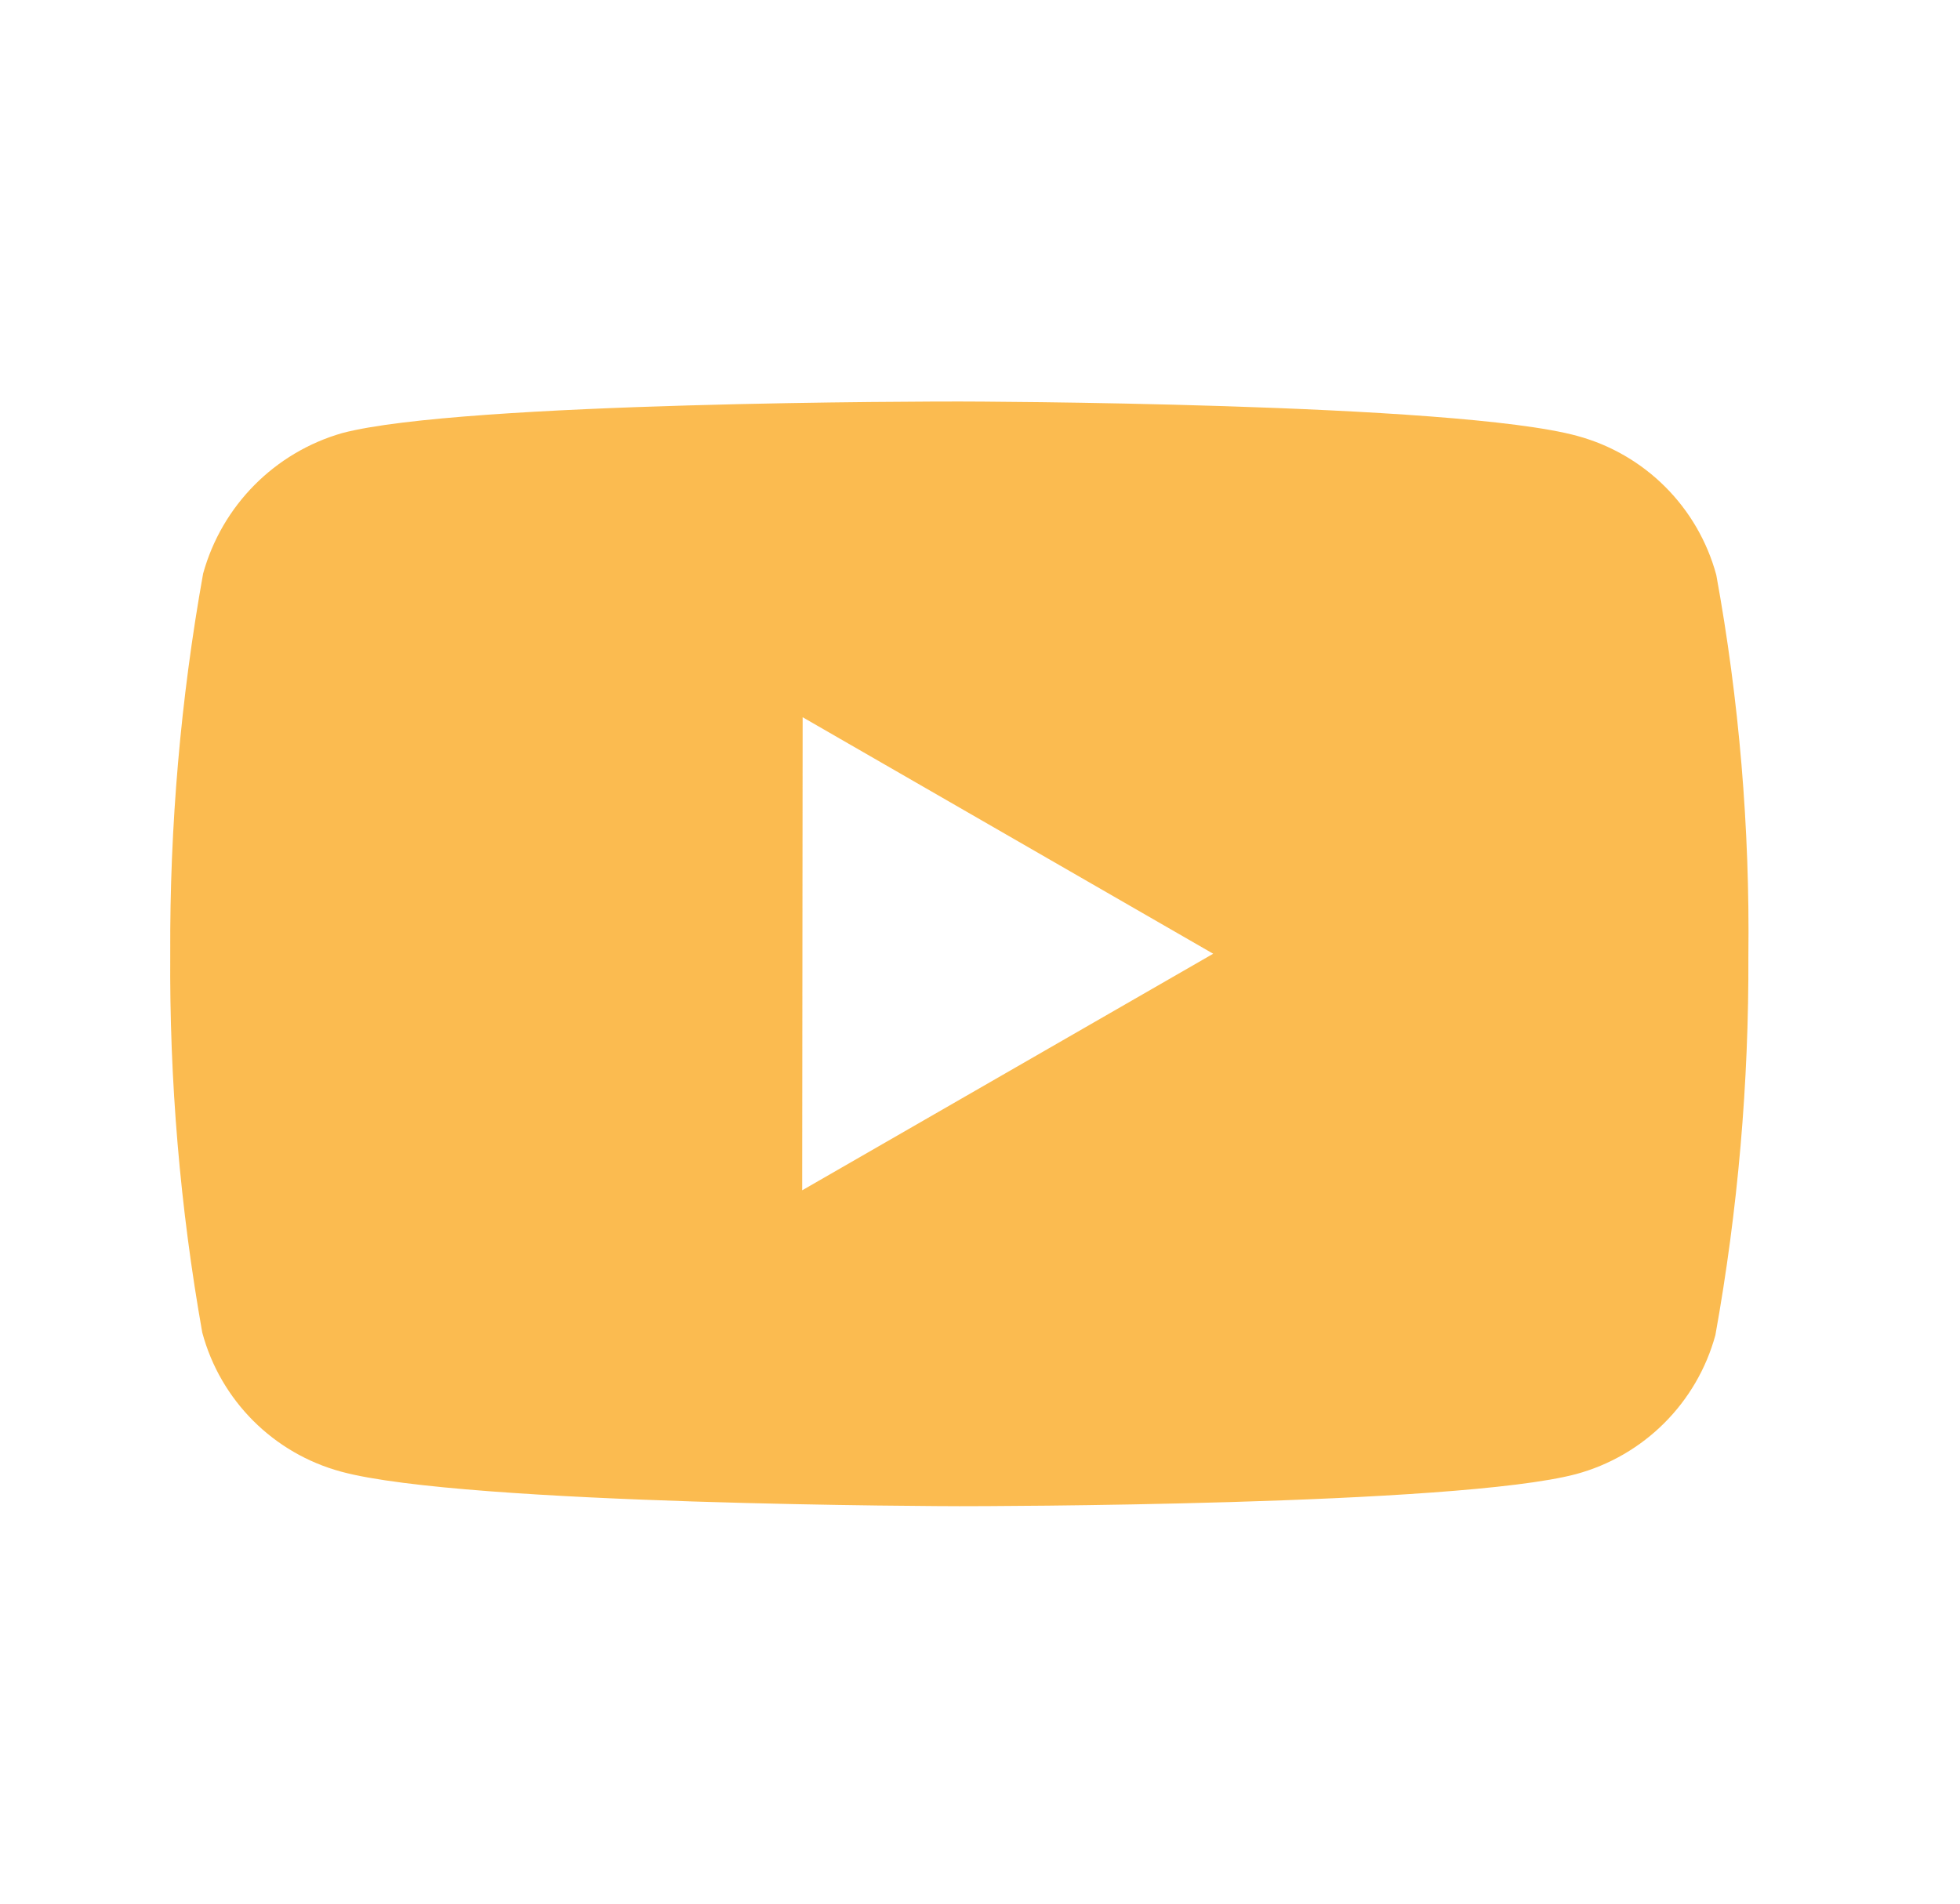 <svg width="35" height="34" viewBox="0 0 35 34" fill="none" xmlns="http://www.w3.org/2000/svg">
<path d="M17.149 26.901H17.12C17.033 26.901 8.299 26.884 6.095 26.285C4.884 25.959 3.937 25.012 3.612 23.8C3.215 21.565 3.024 19.298 3.04 17.027C3.03 14.753 3.226 12.483 3.627 10.245C3.962 9.032 4.904 8.08 6.114 7.734C8.257 7.171 16.75 7.171 17.111 7.171H17.14C17.229 7.171 25.986 7.188 28.167 7.786C29.376 8.114 30.32 9.059 30.648 10.269C31.057 12.512 31.248 14.79 31.221 17.071C31.231 19.342 31.034 21.61 30.632 23.845C30.302 25.055 29.355 26 28.144 26.328C26.004 26.895 17.509 26.901 17.149 26.901ZM14.333 12.81L14.325 21.259L21.664 17.034L14.333 12.81Z" fill="#FAA61A" fill-opacity="0.76"/>
</svg>
